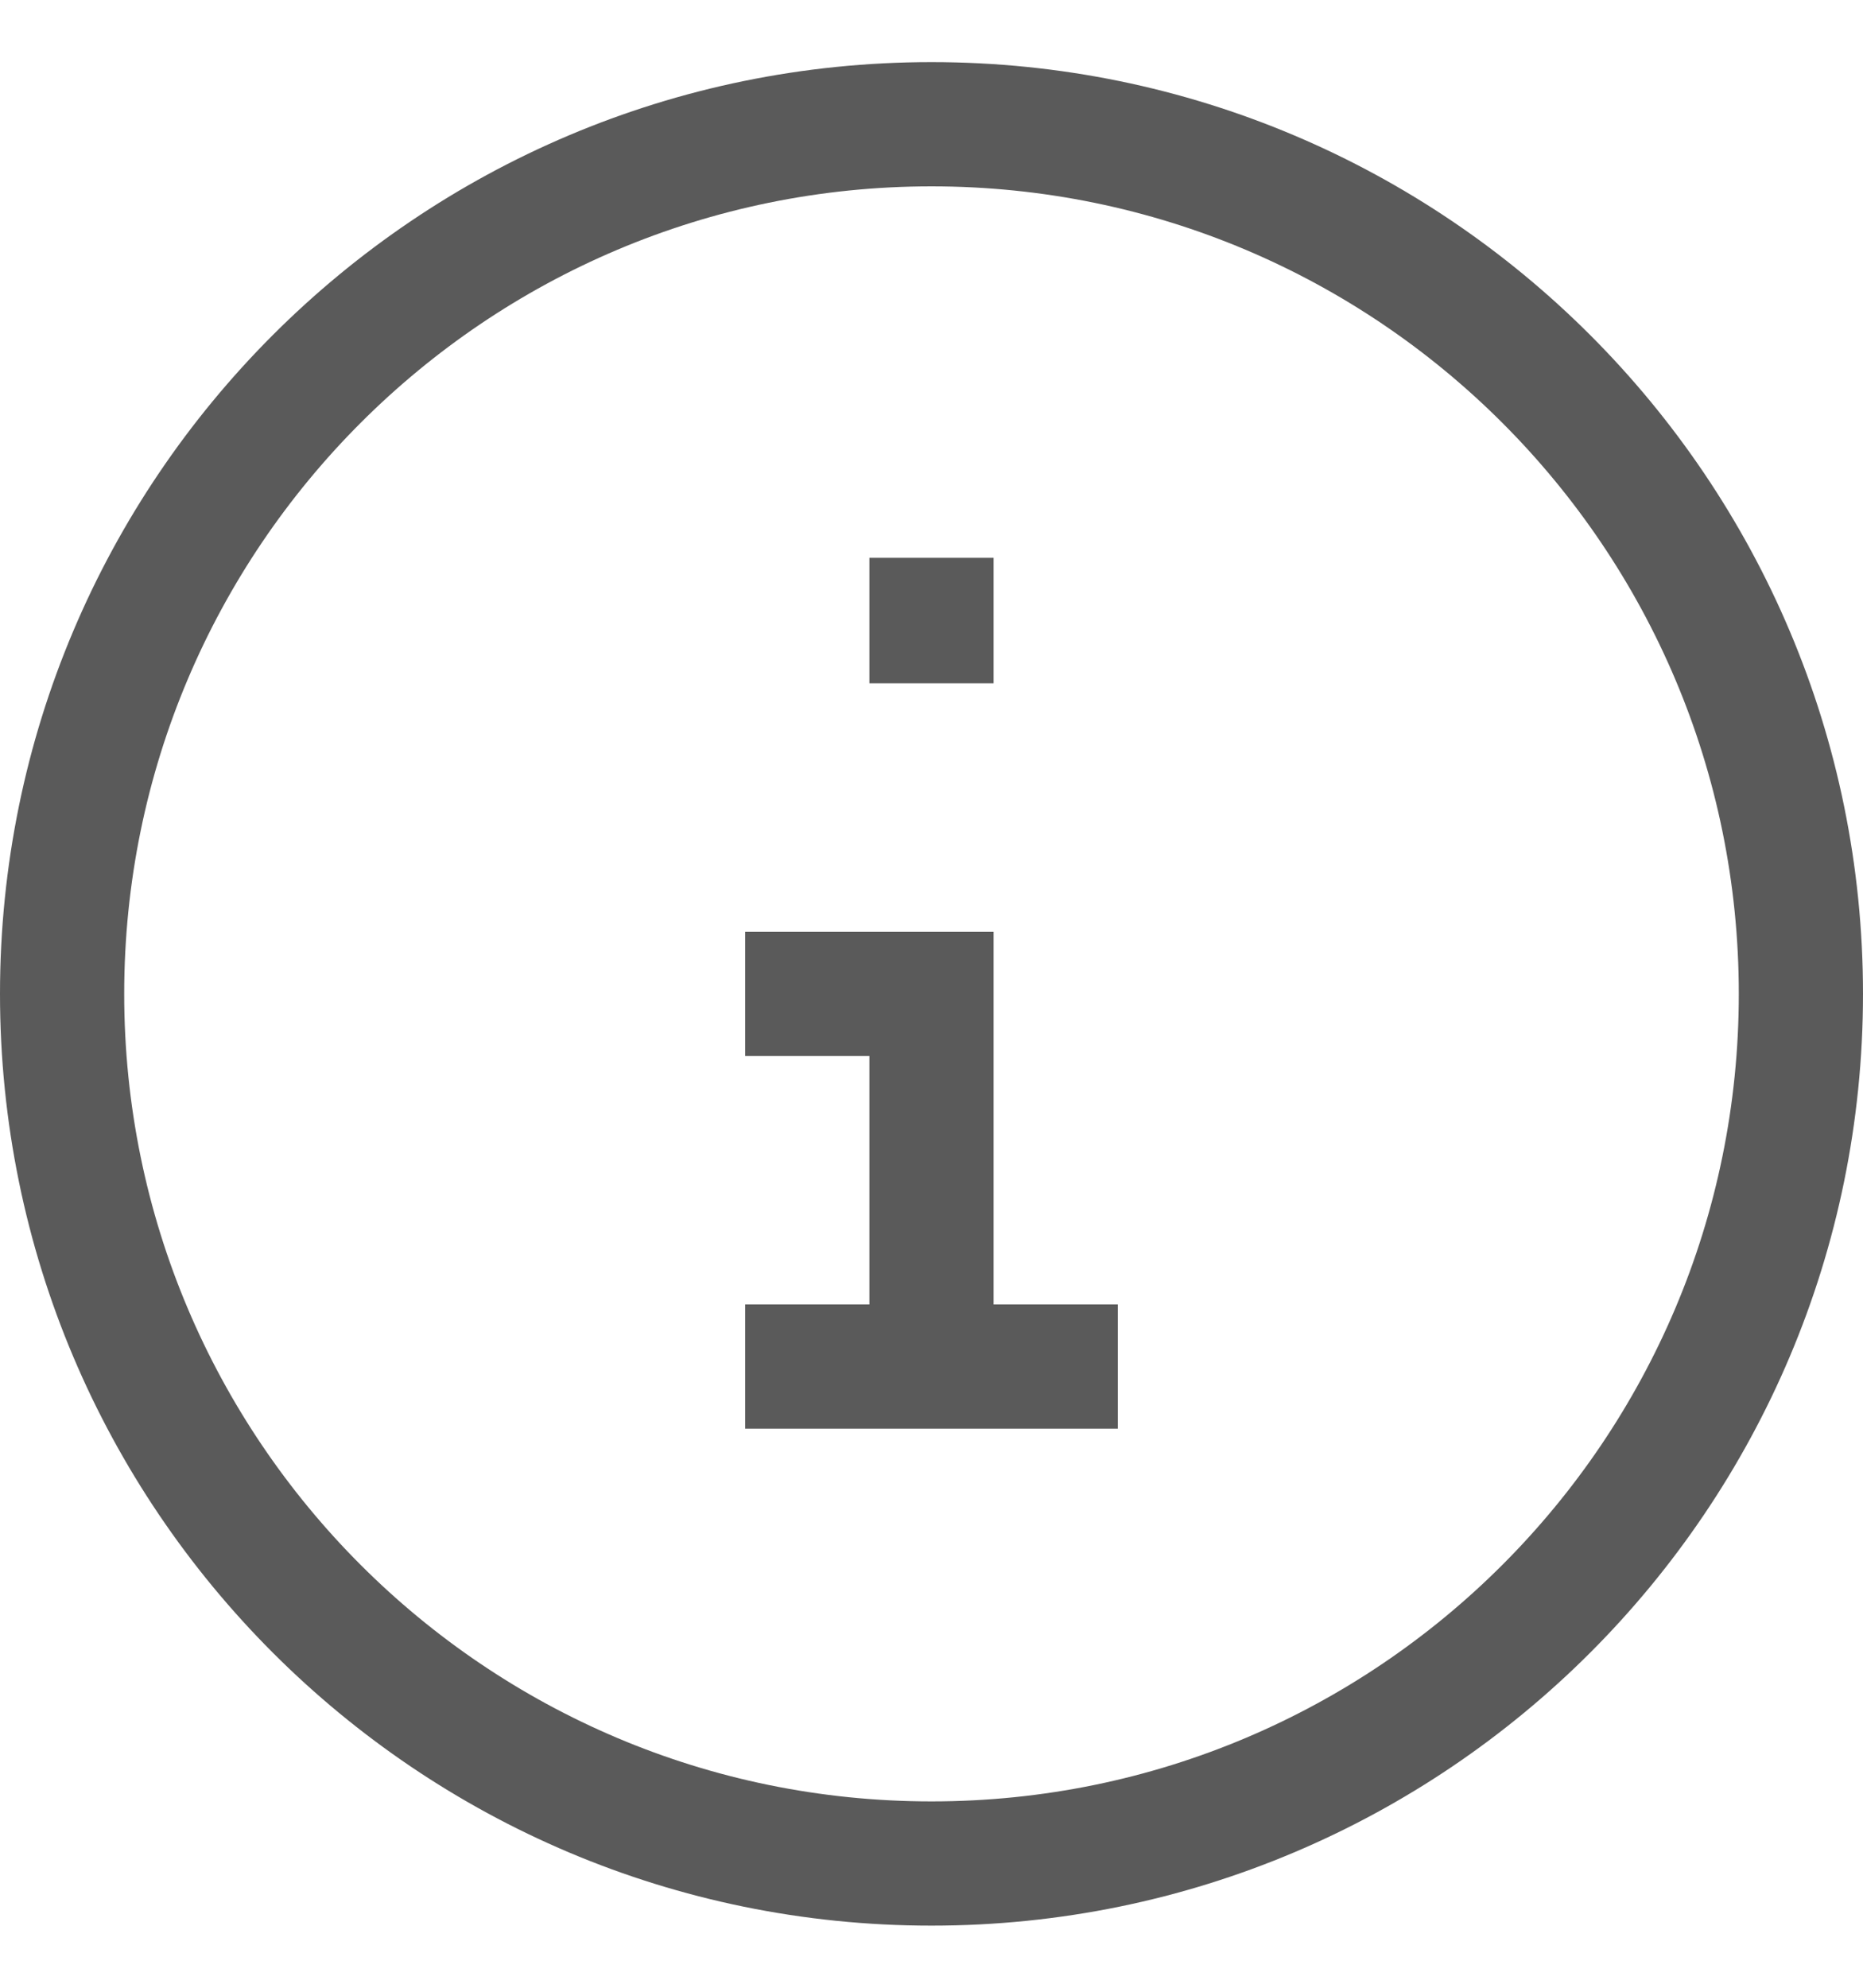 <svg width="15" height="16" viewBox="0 0 15 16" fill="none" xmlns="http://www.w3.org/2000/svg">
<path d="M7 5V5.5H8V5H7ZM8 4.99V4.49H7V4.99H8ZM8 11.5V7.5H7V11.5H8ZM8 5V4.99H7V5H8ZM6 8.5H7.5V7.5H6V8.5ZM6 11.5H9V10.5H6V11.5ZM7.5 1.5C11.09 1.5 14 4.41 14 8H15C15 3.858 11.642 0.5 7.5 0.5V1.5ZM1 8C1 4.41 3.91 1.5 7.5 1.5V0.5C3.358 0.5 3.57628e-07 3.858 0 8H1ZM7.5 14.5C3.91 14.5 1 11.59 1 8H0C-3.57628e-07 12.142 3.358 15.5 7.5 15.5V14.5ZM7.5 15.5C11.642 15.5 15 12.142 15 8H14C14 11.59 11.09 14.5 7.5 14.5V15.5Z" fill="#141414" fill-opacity="0.7"/>
</svg>
